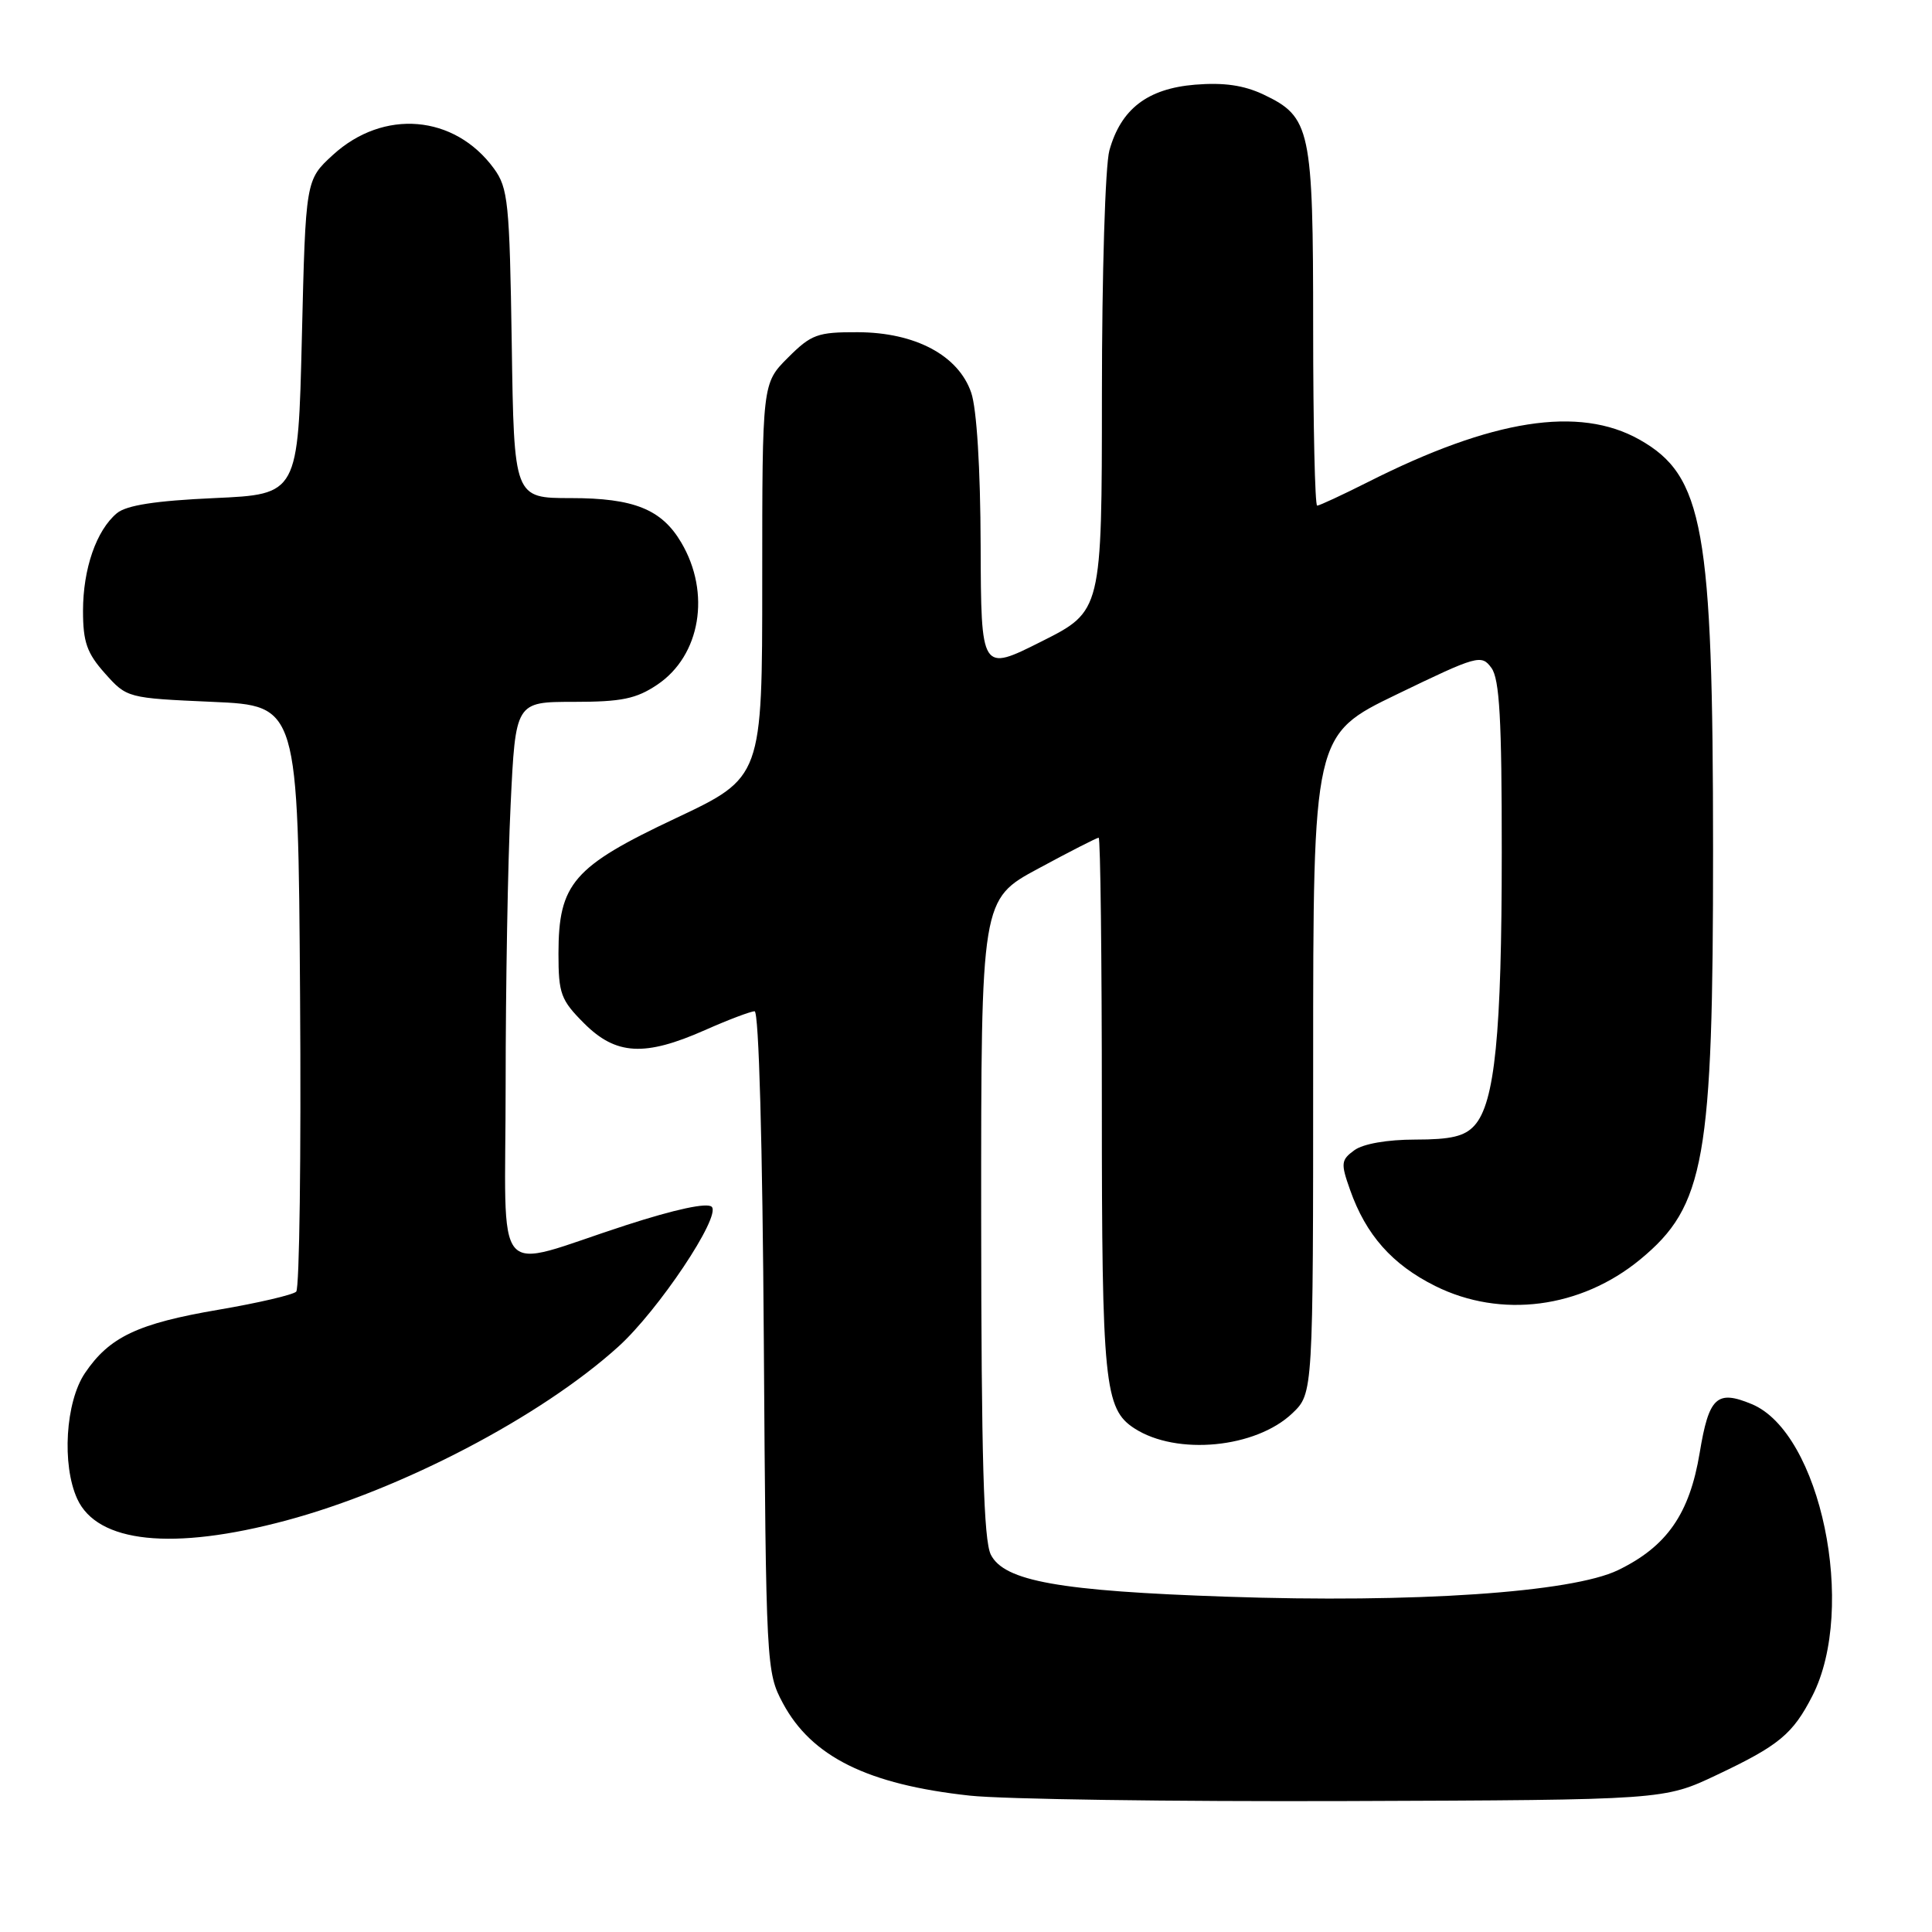 <?xml version="1.0" encoding="UTF-8" standalone="no"?>
<!DOCTYPE svg PUBLIC "-//W3C//DTD SVG 1.1//EN" "http://www.w3.org/Graphics/SVG/1.1/DTD/svg11.dtd" >
<svg xmlns="http://www.w3.org/2000/svg" xmlns:xlink="http://www.w3.org/1999/xlink" version="1.1" viewBox="0 0 256 256">
 <g >
 <path fill="currentColor"
d=" M 227.48 235.19 C 235.73 231.29 237.56 229.77 240.15 224.71 C 246.08 213.09 241.24 189.83 232.11 186.05 C 227.49 184.13 226.44 185.11 225.22 192.49 C 223.88 200.59 220.87 204.92 214.40 208.05 C 208.29 211.01 187.42 212.43 162.50 211.57 C 140.38 210.82 133.06 209.51 131.29 206.00 C 130.34 204.11 130.03 193.23 130.01 161.34 C 130.00 119.17 130.00 119.17 137.58 115.09 C 141.74 112.84 145.34 111.00 145.58 111.00 C 145.81 111.00 146.00 126.91 146.00 146.35 C 146.00 183.28 146.34 186.70 150.32 189.27 C 155.93 192.90 166.41 191.88 171.25 187.26 C 174.00 184.63 174.00 184.63 174.00 140.99 C 174.00 97.36 174.00 97.36 185.12 91.99 C 195.77 86.84 196.30 86.69 197.62 88.50 C 198.70 89.97 199.00 95.35 198.99 112.94 C 198.99 137.03 198.08 146.15 195.37 149.14 C 194.08 150.57 192.27 151.00 187.54 151.00 C 183.82 151.00 180.62 151.56 179.46 152.41 C 177.69 153.70 177.64 154.14 178.89 157.66 C 180.99 163.63 184.47 167.56 190.17 170.40 C 198.88 174.74 209.46 173.37 217.34 166.88 C 225.91 159.81 227.00 153.67 226.99 112.57 C 226.98 69.96 225.73 63.03 217.22 58.24 C 209.22 53.75 197.76 55.54 181.27 63.87 C 177.85 65.59 174.82 67.00 174.53 67.00 C 174.24 67.00 174.00 56.40 174.00 43.45 C 174.00 17.02 173.67 15.50 167.41 12.52 C 164.80 11.29 162.15 10.91 158.35 11.22 C 152.05 11.74 148.53 14.44 147.00 19.93 C 146.45 21.91 146.01 36.30 146.01 52.24 C 146.00 80.98 146.00 80.98 138.00 85.00 C 130.00 89.02 130.00 89.02 129.94 72.26 C 129.91 62.03 129.42 54.15 128.69 52.03 C 127.00 47.09 121.27 44.04 113.65 44.02 C 108.32 44.00 107.50 44.30 104.40 47.40 C 101.00 50.80 101.00 50.80 101.00 76.91 C 101.00 103.01 101.00 103.01 89.54 108.42 C 75.94 114.83 74.01 117.06 74.00 126.35 C 74.00 131.67 74.31 132.51 77.40 135.60 C 81.62 139.82 85.42 140.03 93.40 136.50 C 96.51 135.12 99.48 134.00 99.99 134.00 C 100.55 134.00 101.04 151.59 101.21 177.75 C 101.50 220.80 101.54 221.57 103.73 225.67 C 107.53 232.78 114.97 236.46 128.50 237.93 C 132.90 238.41 155.40 238.73 178.50 238.65 C 220.50 238.50 220.50 238.50 227.48 235.19 Z  M 37.89 201.48 C 53.22 197.37 71.64 187.74 81.91 178.46 C 87.23 173.66 95.57 161.17 94.31 159.91 C 93.72 159.32 89.47 160.23 82.93 162.35 C 64.91 168.19 67.00 170.63 67.00 143.68 C 67.00 130.83 67.29 114.17 67.66 106.66 C 68.31 93.00 68.31 93.00 76.01 93.00 C 82.37 93.00 84.30 92.60 87.10 90.72 C 92.82 86.87 94.22 78.57 90.27 71.89 C 87.67 67.48 83.99 66.00 75.65 66.00 C 68.11 66.00 68.11 66.00 67.81 45.57 C 67.52 26.78 67.33 24.91 65.44 22.32 C 60.21 15.18 50.81 14.40 44.11 20.53 C 40.50 23.84 40.50 23.84 40.00 44.67 C 39.50 65.50 39.50 65.50 28.40 66.00 C 20.60 66.35 16.76 66.95 15.49 68.00 C 12.77 70.27 11.00 75.36 11.00 80.95 C 11.00 85.08 11.52 86.55 13.91 89.23 C 16.82 92.49 16.88 92.50 28.16 93.00 C 39.50 93.50 39.50 93.50 39.76 131.94 C 39.91 153.08 39.68 170.72 39.25 171.15 C 38.83 171.57 34.21 172.65 28.99 173.54 C 18.24 175.37 14.49 177.15 11.25 181.95 C 8.68 185.77 8.17 194.08 10.23 198.60 C 12.90 204.46 22.88 205.50 37.89 201.48 Z "/>
</g>
</svg>